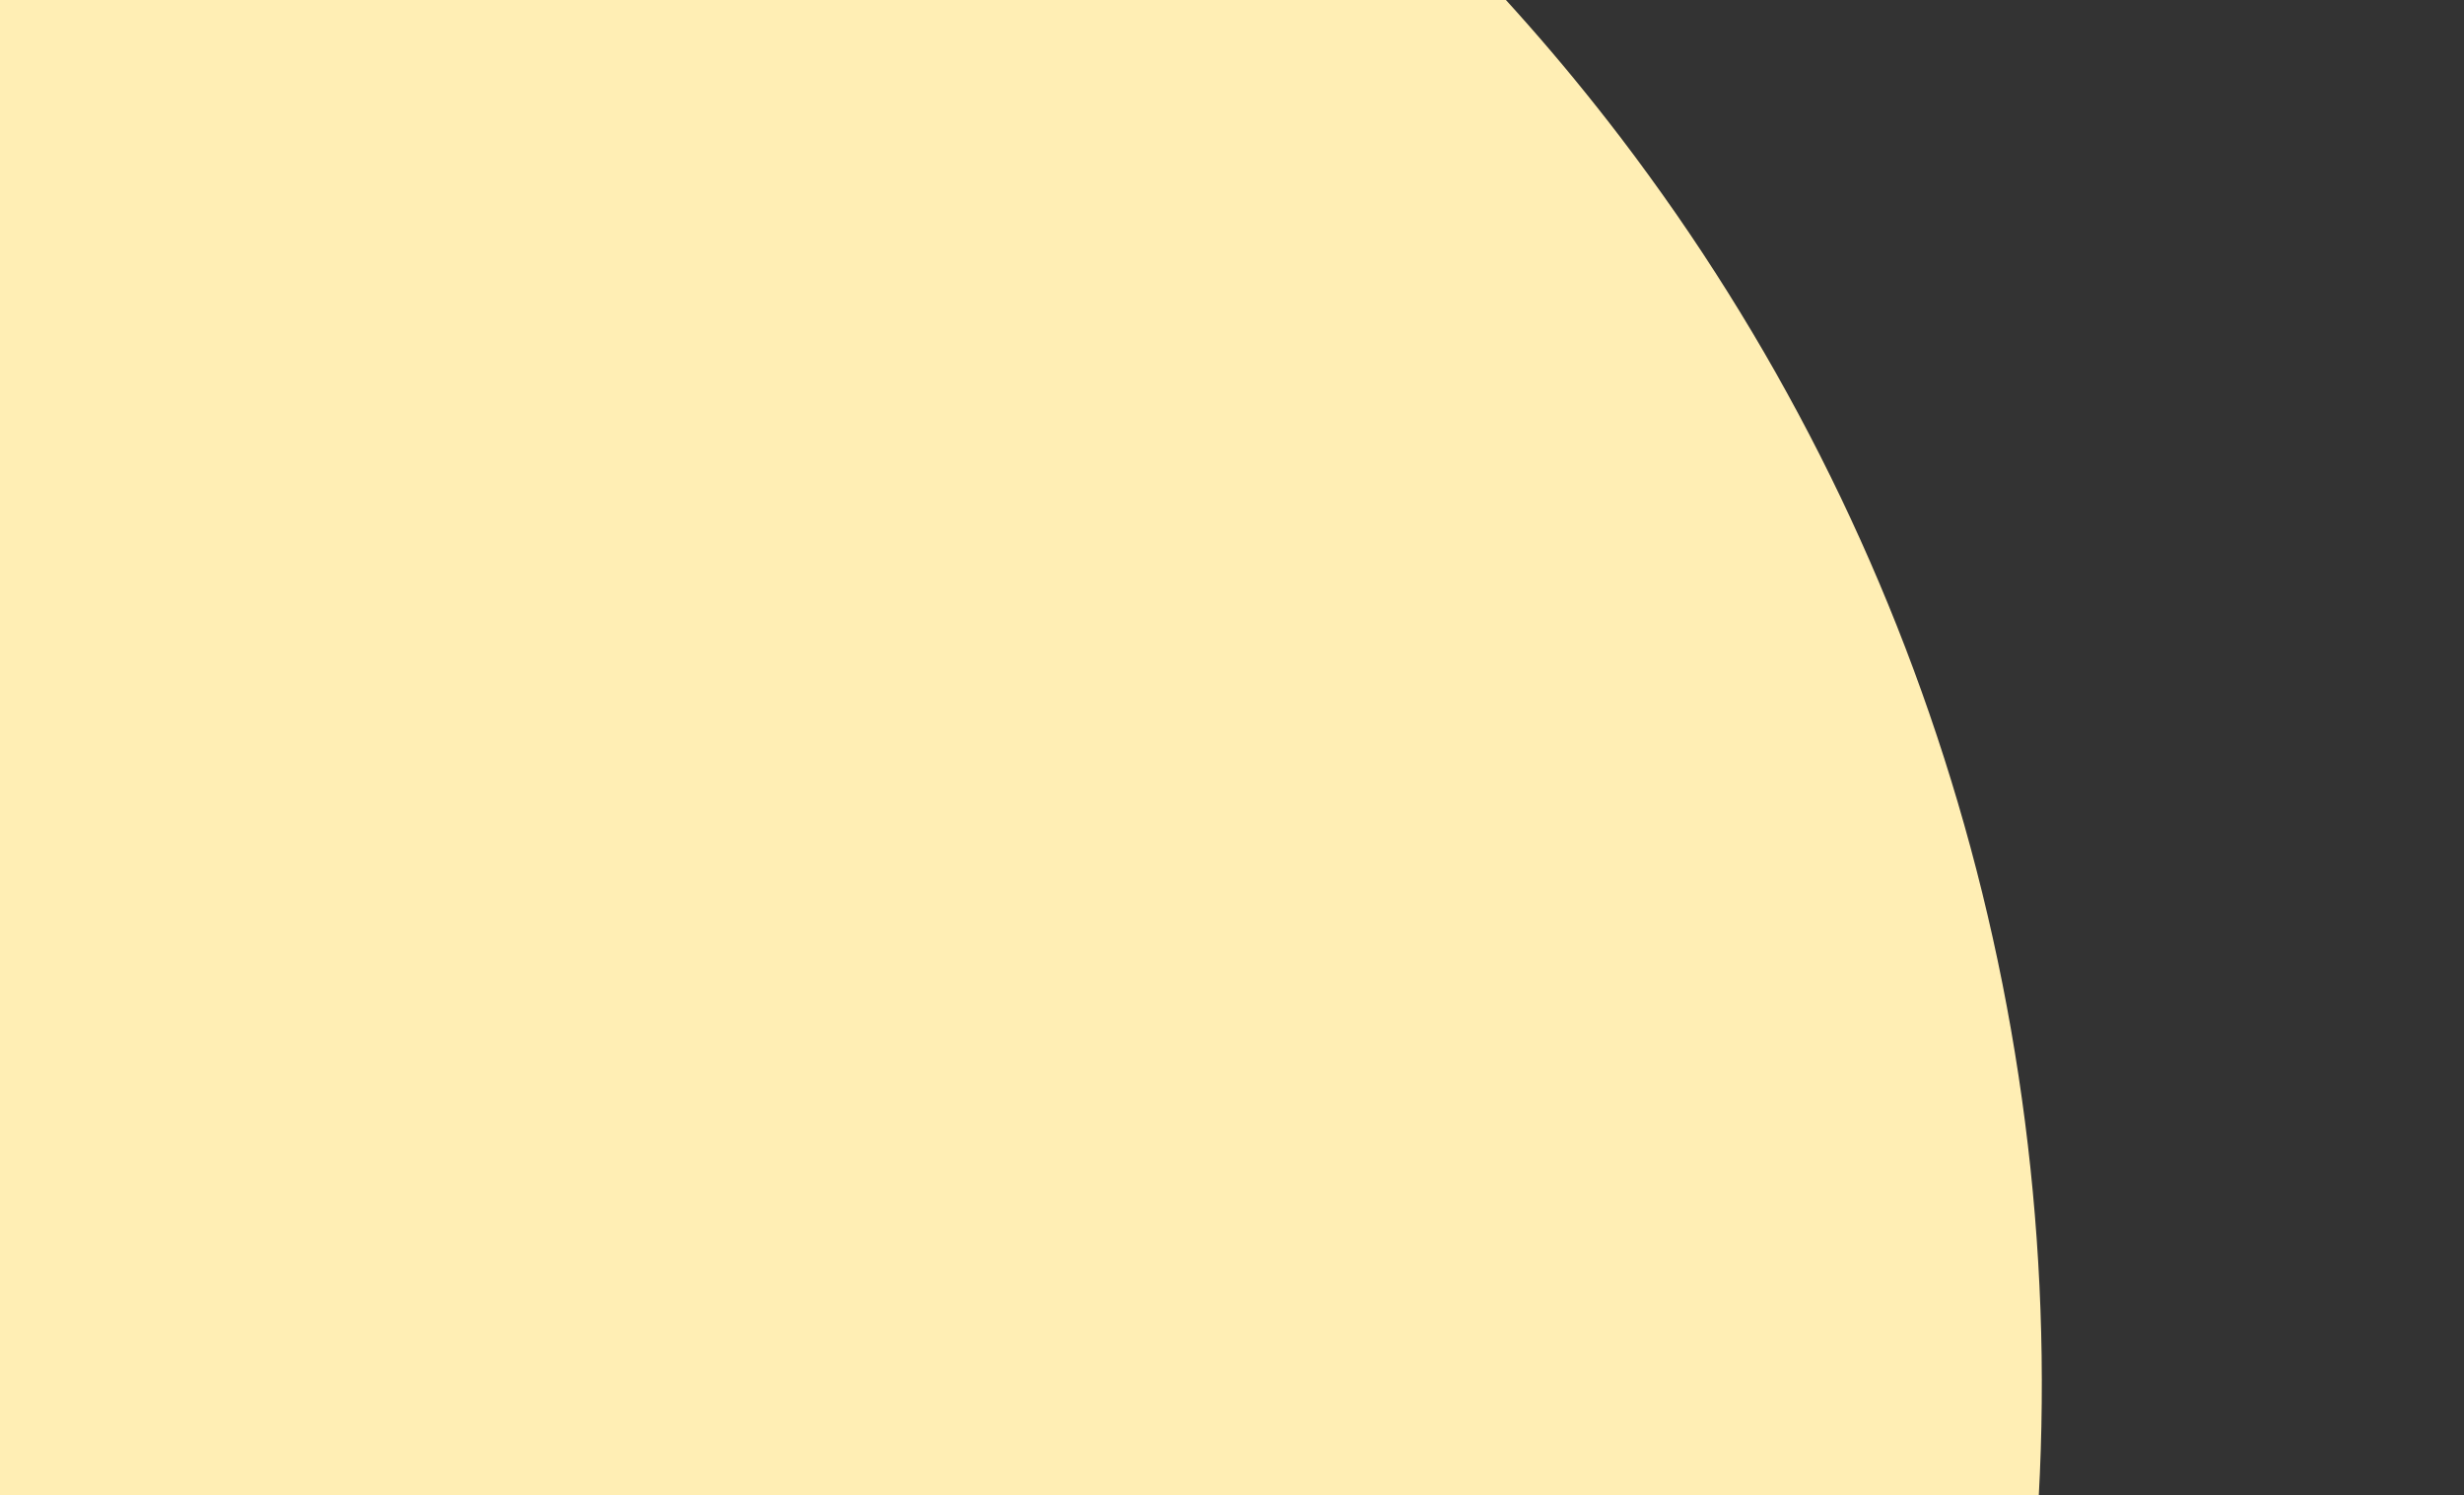 <svg width="117" height="71" viewBox="0 0 117 71" fill="none" xmlns="http://www.w3.org/2000/svg">
<rect x="0" y="0" width="117" height="71" fill="#333333" stroke="none"/>
<path d="M-77.927 142.776C-83.146 165.542 -81.036 203.737 -60.329 264.712L-123.002 137.657C-138.033 107.185 -136.563 71.166 -119.099 42.02L-106.214 20.515C-91.549 -3.96 -67.127 -21.004 -39.096 -26.329L-18.879 -30.17C17.425 -37.066 54.511 -22.871 76.932 6.504C91.508 25.6 98.531 49.4 96.655 73.35L95.014 94.321C93.955 107.843 95.658 121.439 100.02 134.282L114.551 177.072C117.628 186.134 117.65 195.954 114.613 205.03C106.504 229.268 79.437 241.428 55.93 231.394L51.255 229.398C38.592 223.992 28.826 213.454 24.399 200.416L18.705 183.649C12.222 164.561 -0.607 148.274 -17.648 137.504L-22.567 134.395C-43.712 121.031 -72.337 118.395 -77.927 142.776Z" fill="#FFEEB4"/>
</svg>
